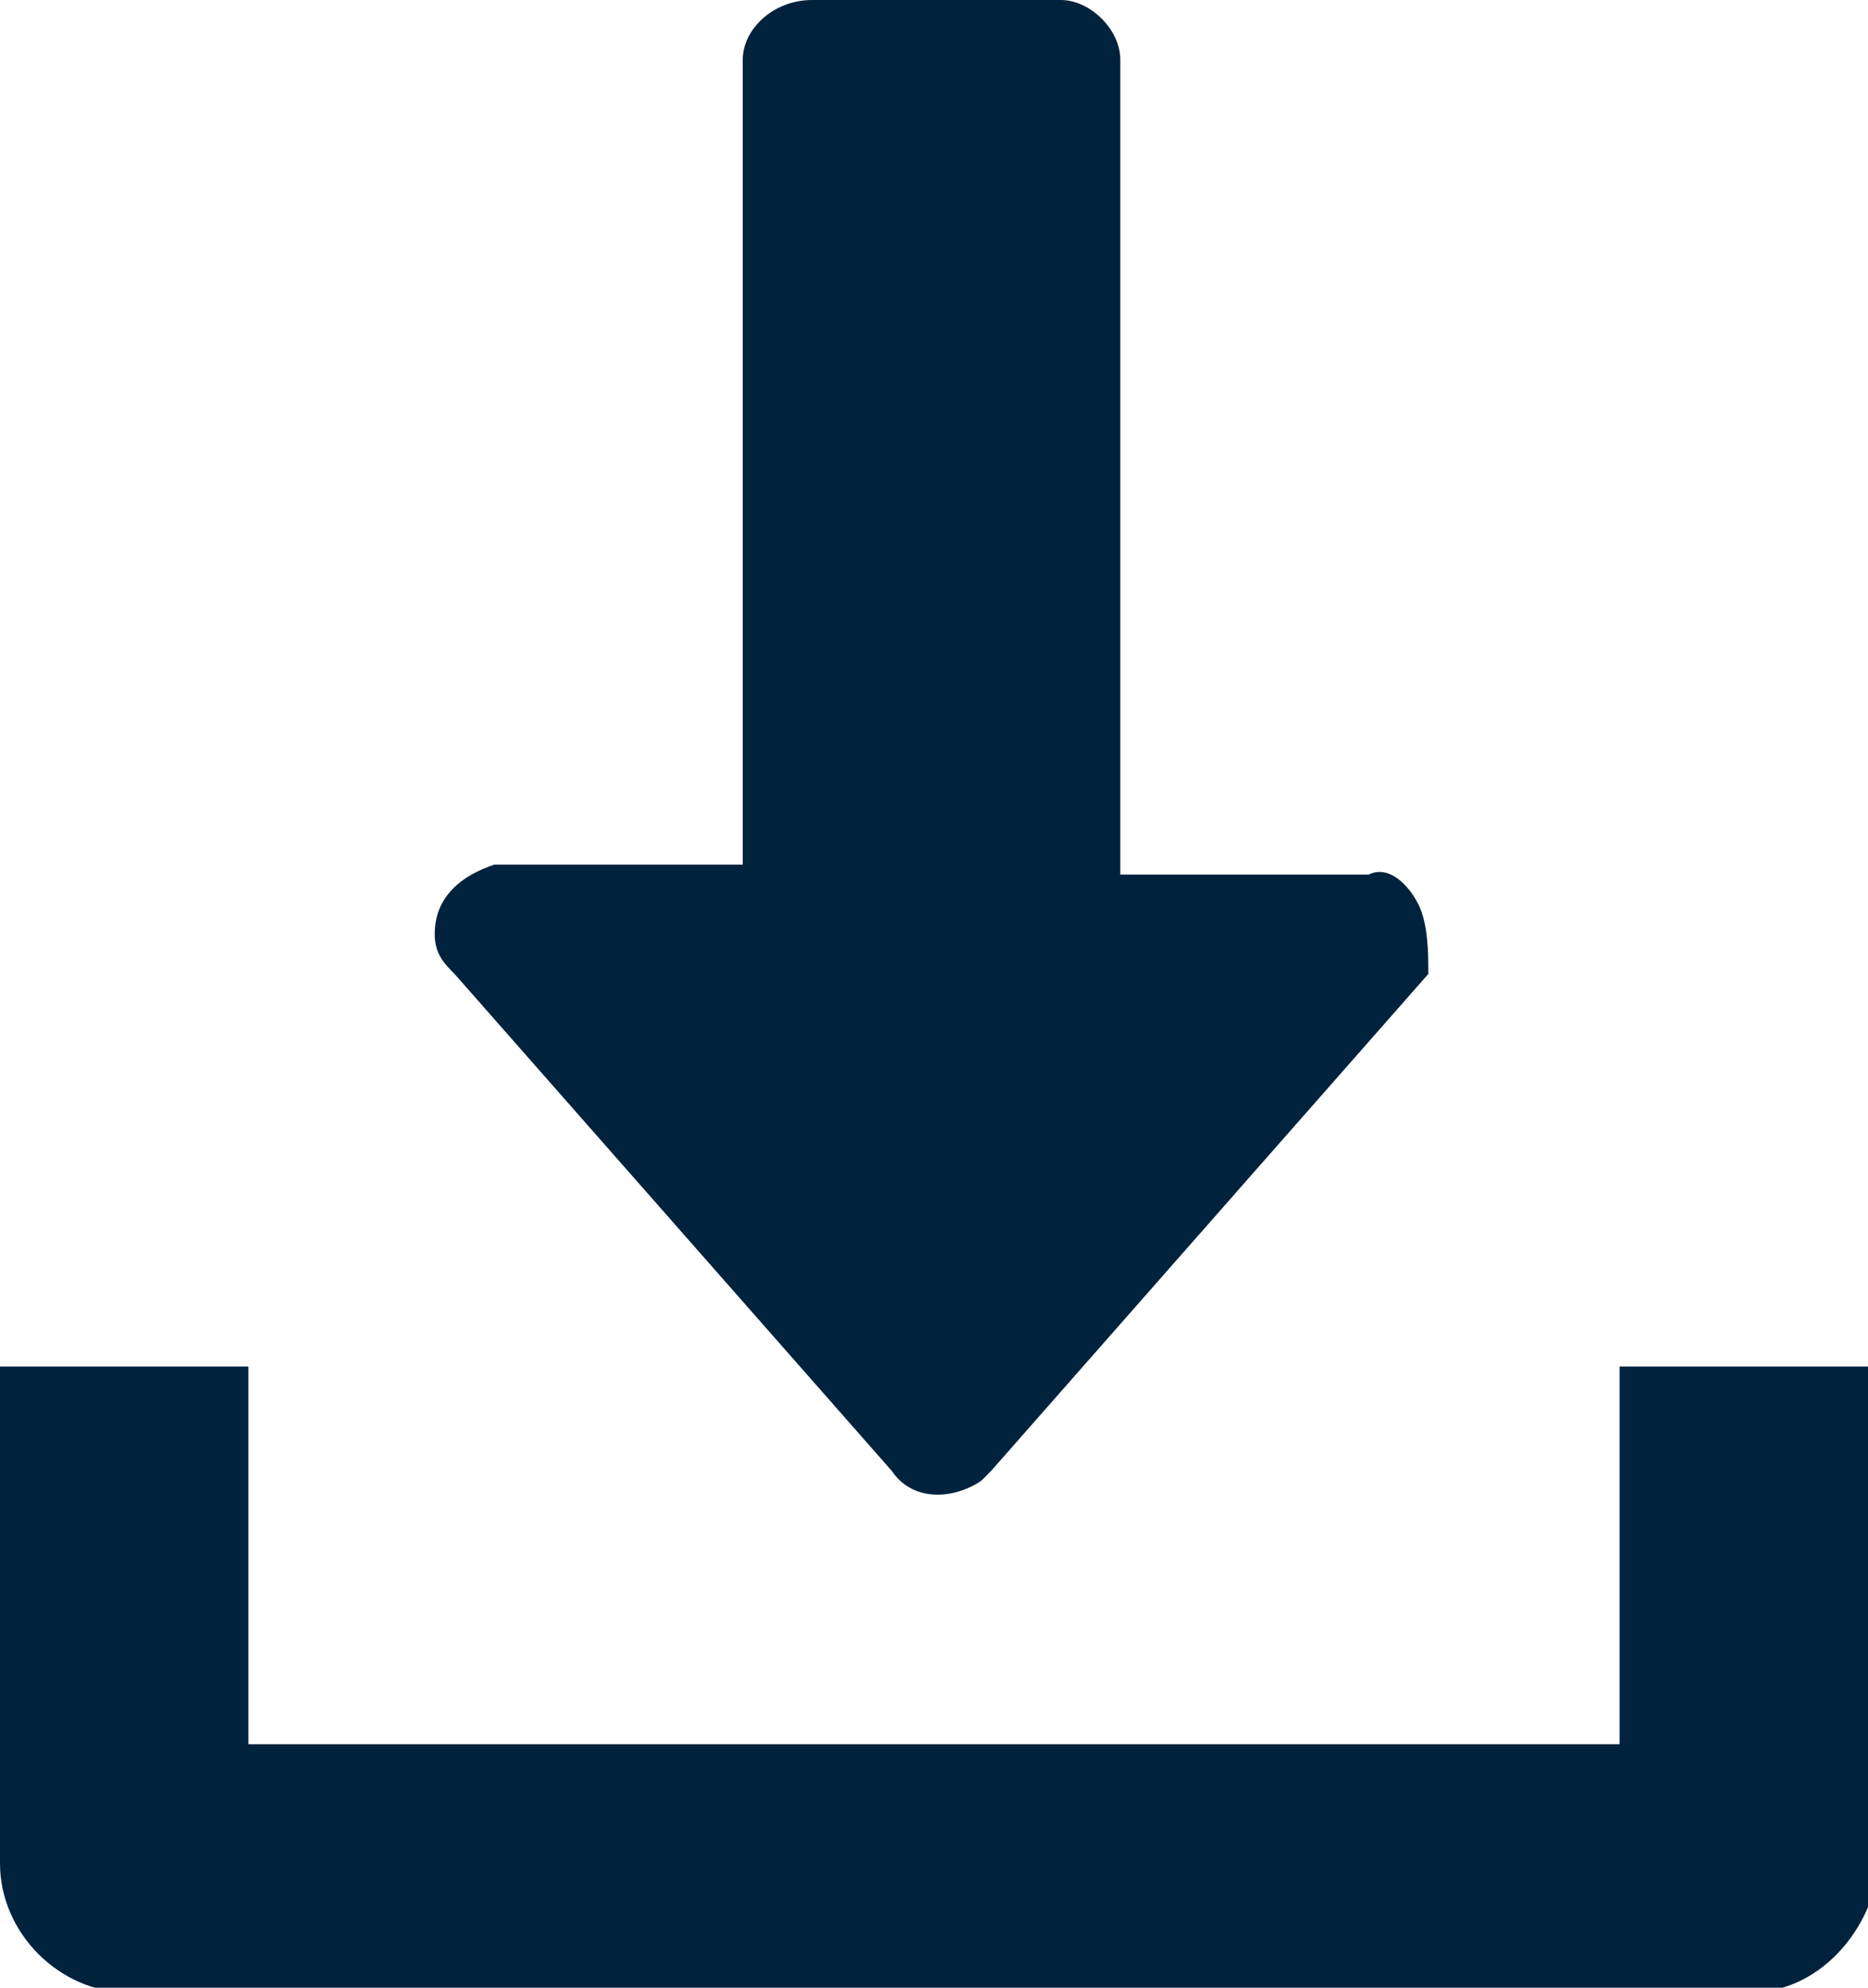 <?xml version="1.0" encoding="utf-8"?>
<!-- Generator: Adobe Illustrator 22.1.0, SVG Export Plug-In . SVG Version: 6.00 Build 0)  -->
<svg version="1.1" id="download" xmlns="http://www.w3.org/2000/svg" xmlns:xlink="http://www.w3.org/1999/xlink" x="0px" y="0px"
	 viewBox="0 0 18.8 20" style="enable-background:new 0 0 18.8 20;" xml:space="preserve">
<style type="text/css">
	.st0{fill:#00223D;}
</style>
<g id="Grupo_418" transform="translate(4.375)">
	<g id="Grupo_417">
		<path id="Trazado_626" class="st0" d="M9.9,9.1C9.8,8.9,9.6,8.7,9.4,8.8H6.9V0.6C6.9,0.3,6.6,0,6.3,0H3.8C3.4,0,3.1,0.3,3.1,0.6
			v8.1H0.6C0.3,8.8,0,9,0,9.4c0,0.2,0.1,0.3,0.2,0.4l4.4,5c0.2,0.3,0.6,0.3,0.9,0.1c0,0,0,0,0.1-0.1l4.4-5C10,9.6,10,9.3,9.9,9.1z"
			/>
	</g>
</g>
<g id="Grupo_420" transform="translate(0 13.75)">
	<g id="Grupo_419">
		<path id="Trazado_627" class="st0" d="M16.3,0v3.8H2.5V0H0v5c0,0.7,0.6,1.3,1.3,1.3h16.3c0.7,0,1.2-0.6,1.3-1.2c0,0,0,0,0,0V0
			H16.3z"/>
	</g>
</g>
</svg>

